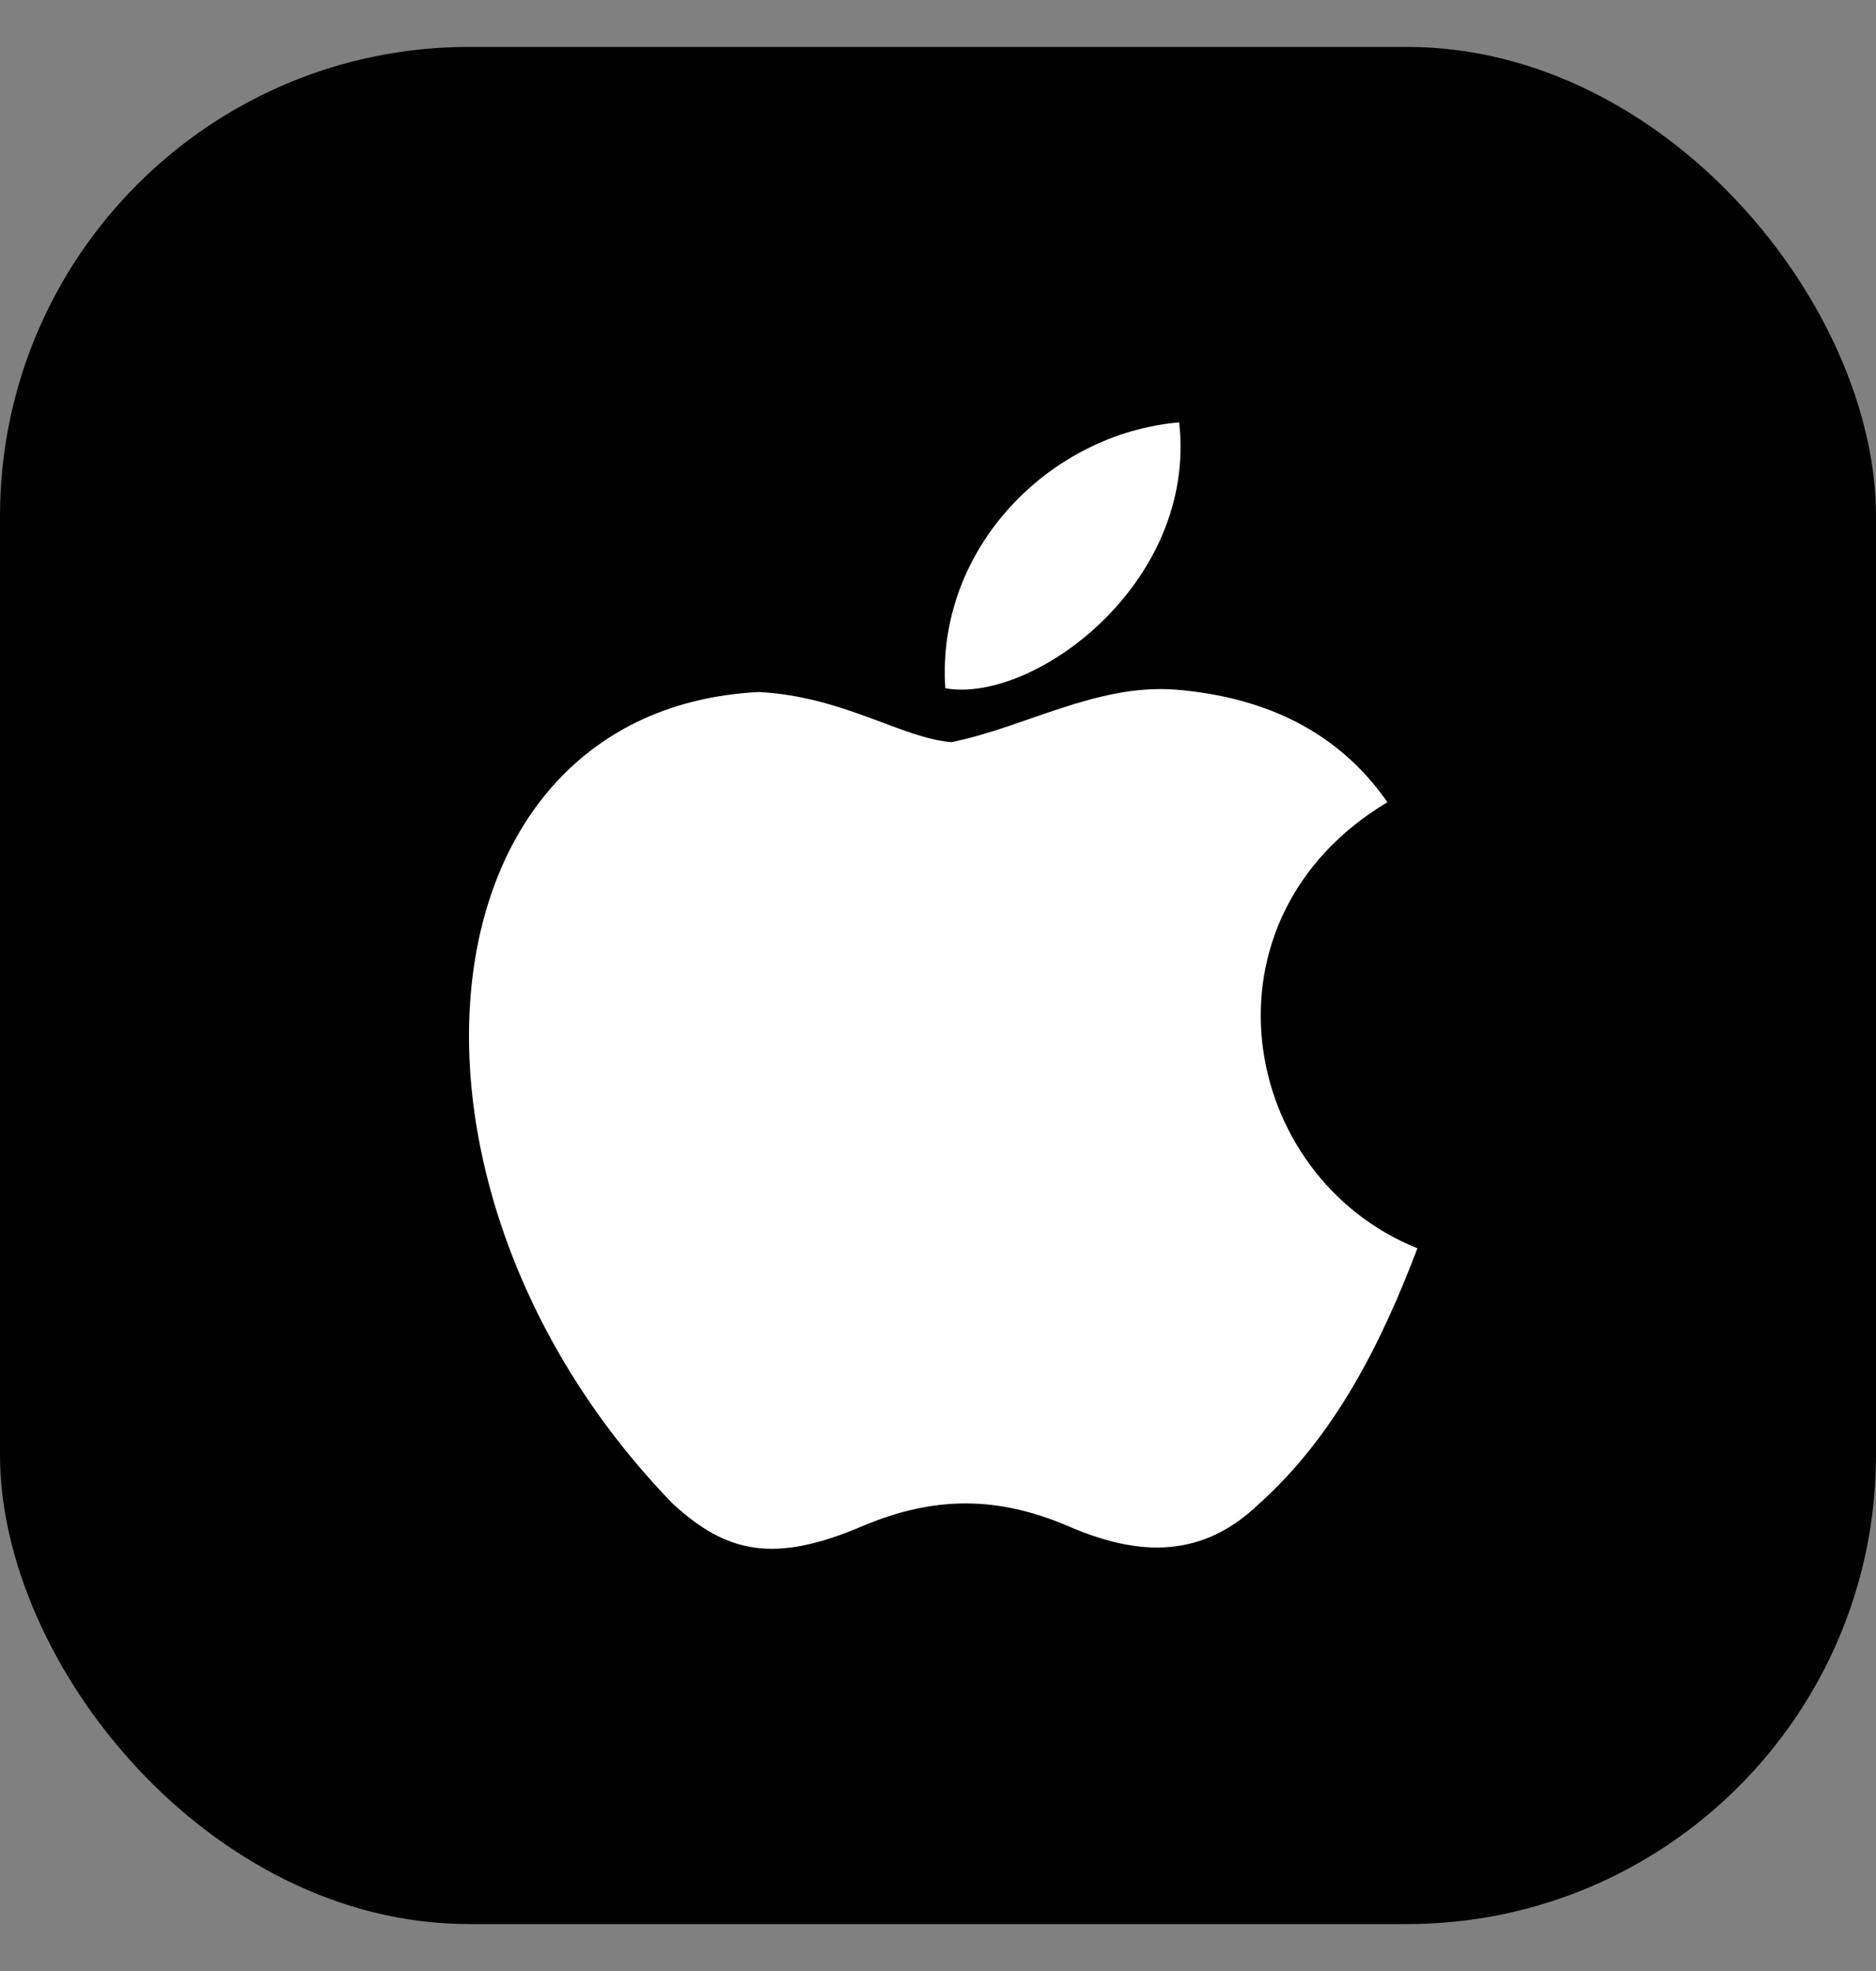 <svg width="20" height="21" viewBox="0 0 20 21" fill="none" xmlns="http://www.w3.org/2000/svg">
<rect x="0" y="0" width="20" height="21" fill="#808080" stroke="none"/>
<rect y="0.5" width="20" height="20" rx="5" fill="black"/>
<path d="M13.425 16.02C12.771 16.653 12.058 16.553 11.371 16.253C10.645 15.947 9.978 15.933 9.211 16.253C8.251 16.667 7.745 16.547 7.171 16.02C3.918 12.667 4.398 7.56 8.091 7.373C8.991 7.42 9.618 7.867 10.145 7.907C10.931 7.747 11.685 7.287 12.525 7.347C13.531 7.427 14.291 7.827 14.791 8.547C12.711 9.793 13.205 12.533 15.111 13.3C14.731 14.3 14.238 15.293 13.418 16.027L13.425 16.02ZM10.078 7.333C9.978 5.847 11.185 4.62 12.571 4.5C12.765 6.22 11.011 7.5 10.078 7.333Z" fill="white"/>
</svg>
